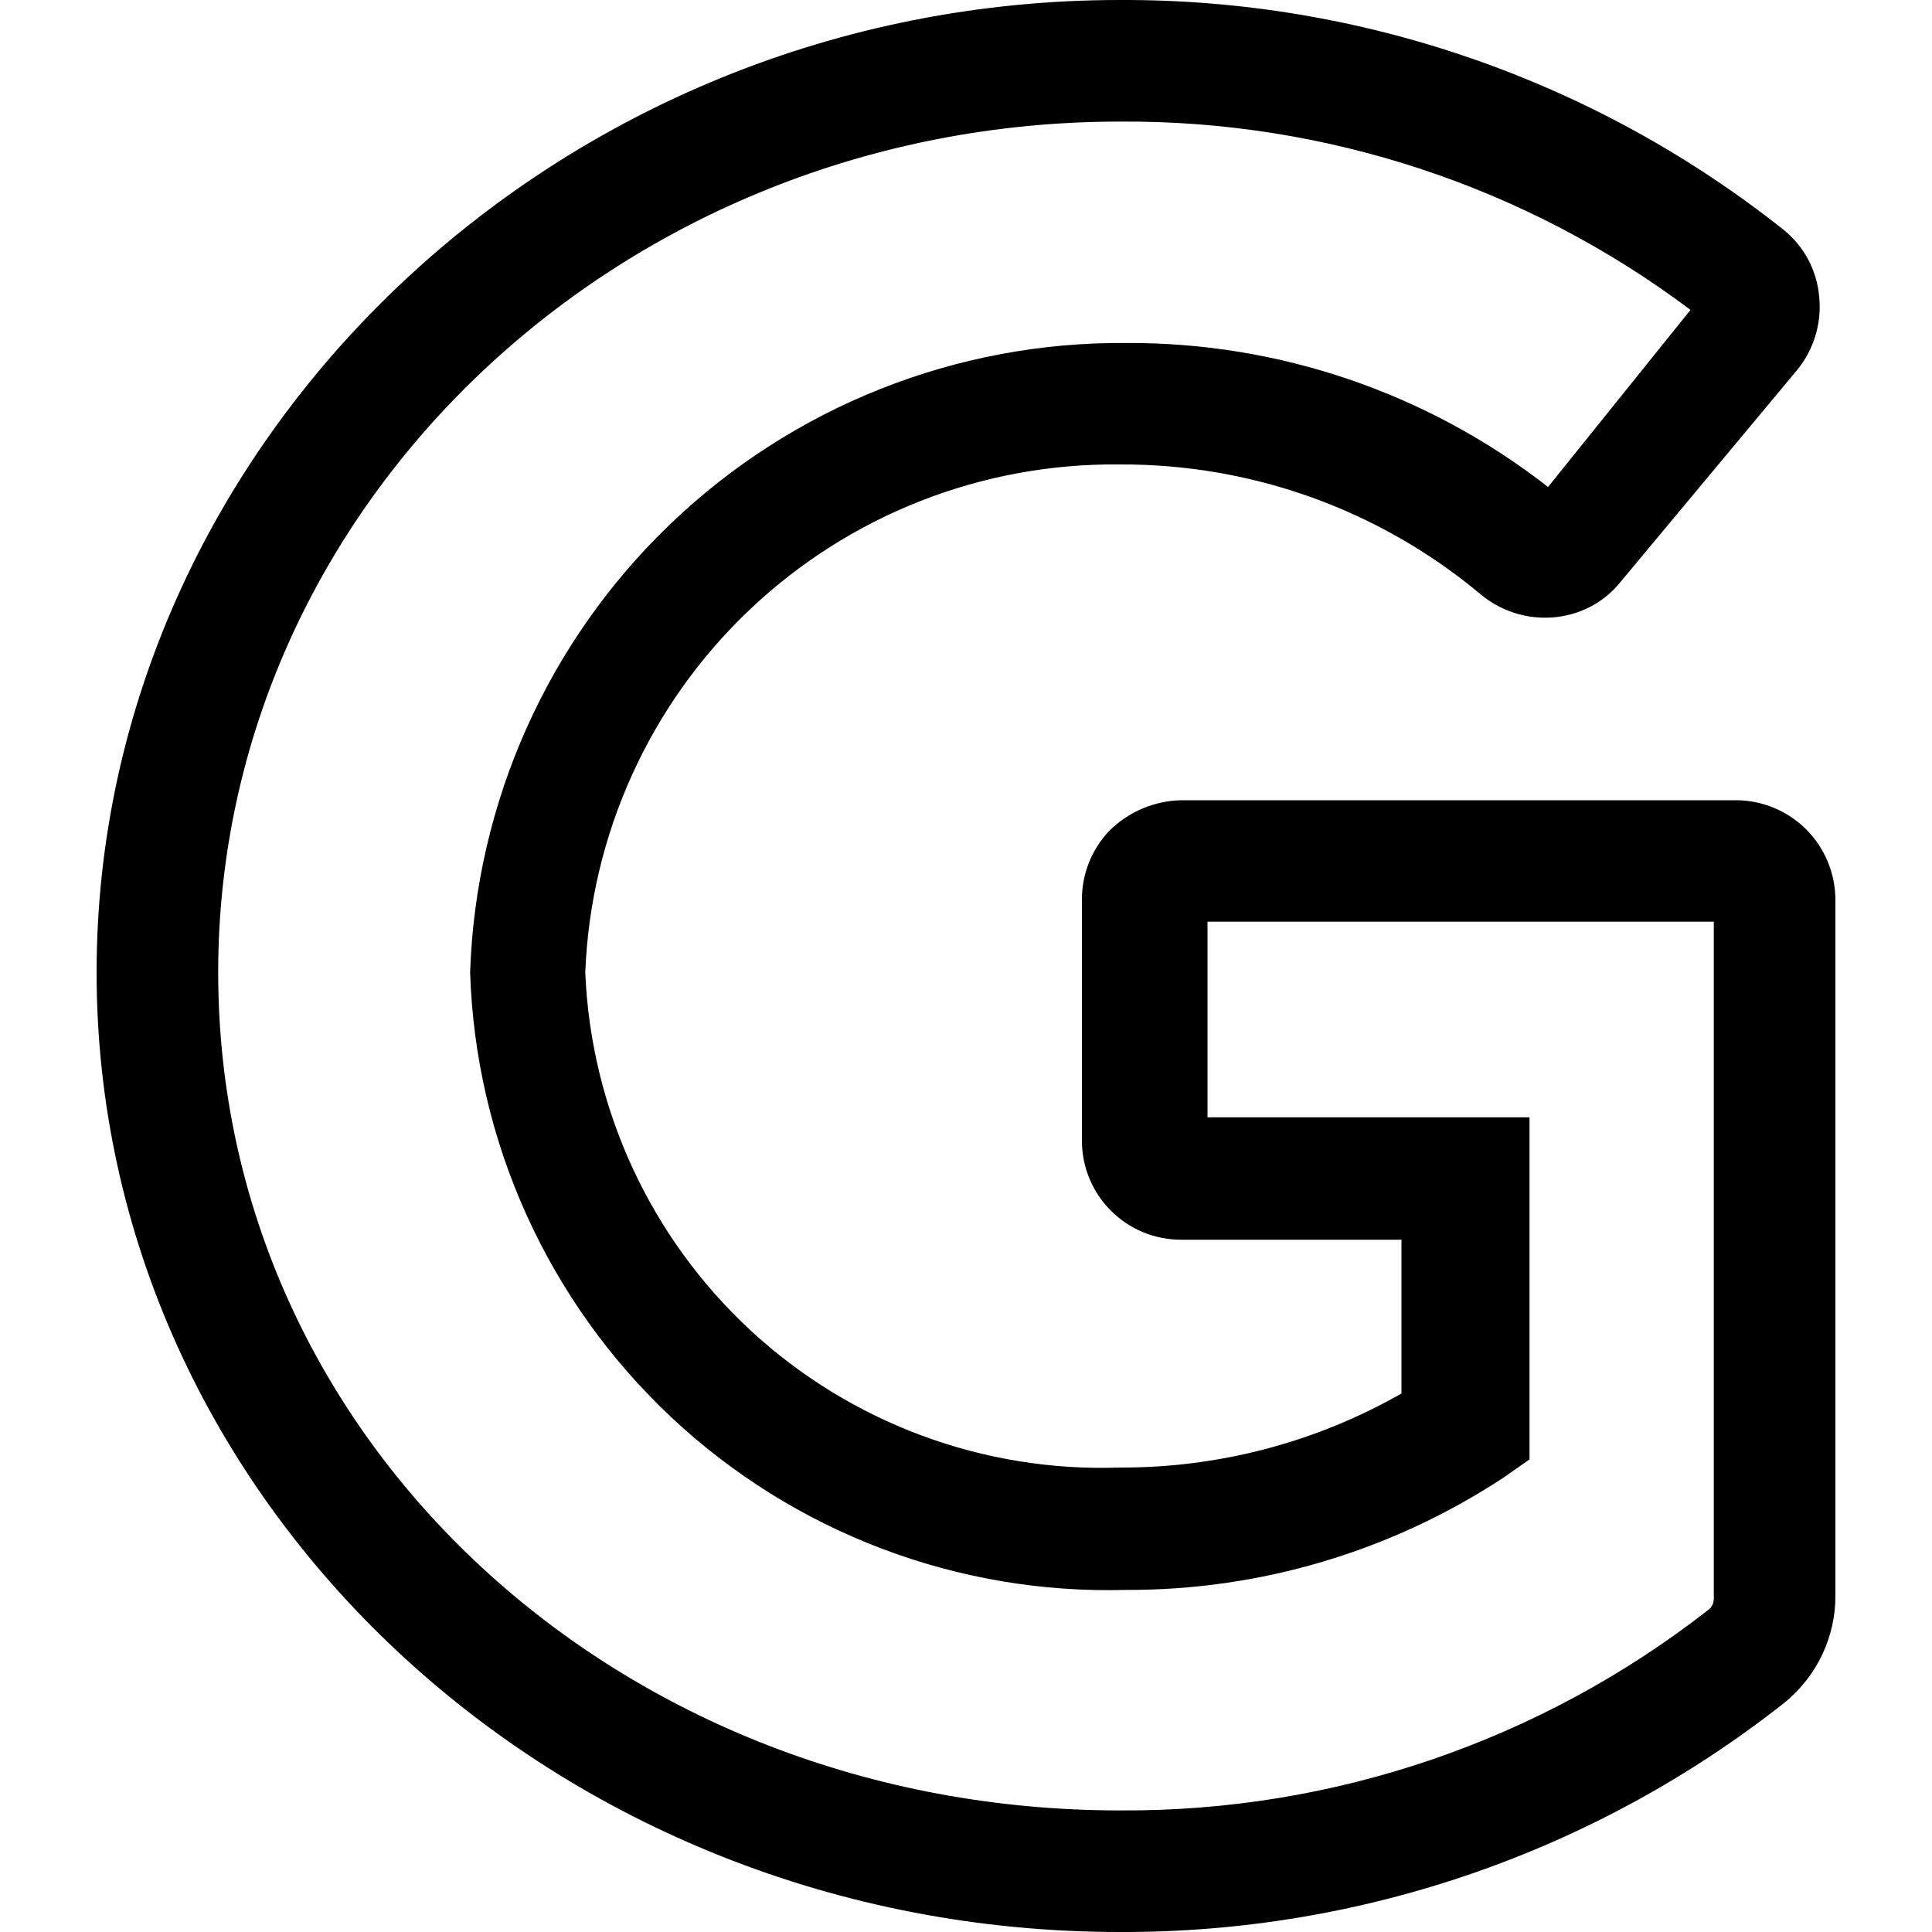 <svg width="15" height="15" viewBox="0 0 15 15" fill="none" xmlns="http://www.w3.org/2000/svg">
<g clip-path="url(#clip0_3_504)">
<path d="M8.694 15C4.312 15 0.75 11.656 0.75 7.55C0.75 3.444 4.312 8.90798e-06 8.694 8.90798e-06C10.563 -0.008 12.379 0.62 13.844 1.781C13.925 1.846 13.992 1.926 14.04 2.017C14.088 2.109 14.117 2.209 14.125 2.313C14.143 2.513 14.082 2.713 13.956 2.869L12.581 4.519C12.517 4.599 12.436 4.665 12.345 4.712C12.253 4.759 12.153 4.787 12.05 4.794C11.848 4.808 11.649 4.743 11.494 4.613C10.709 3.957 9.717 3.601 8.694 3.606C7.625 3.594 6.593 3.999 5.818 4.736C5.043 5.472 4.586 6.482 4.544 7.55C4.588 8.609 5.049 9.607 5.826 10.328C6.604 11.048 7.635 11.431 8.694 11.394C9.461 11.397 10.215 11.199 10.881 10.819V9.625H9.169C8.744 9.625 8.4 9.281 8.4 8.856V6.981C8.4 6.784 8.476 6.594 8.613 6.45C8.761 6.303 8.96 6.218 9.169 6.213H13.481C13.685 6.214 13.879 6.296 14.023 6.439C14.167 6.583 14.248 6.778 14.25 6.981V12.387C14.251 12.545 14.216 12.701 14.149 12.844C14.082 12.986 13.984 13.112 13.863 13.213C12.392 14.377 10.569 15.007 8.694 15ZM8.694 0.944C4.838 0.944 1.694 3.906 1.694 7.55C1.694 11.194 4.819 14.056 8.694 14.056C10.348 14.067 11.958 13.518 13.262 12.5C13.277 12.489 13.288 12.475 13.296 12.459C13.303 12.442 13.307 12.424 13.306 12.406V7.156H9.375V8.675H11.875V11.331L11.669 11.475C10.8 12.045 9.783 12.348 8.744 12.344C7.433 12.381 6.162 11.897 5.207 10.999C4.252 10.1 3.692 8.86 3.65 7.55C3.694 6.232 4.251 4.983 5.203 4.07C6.154 3.157 7.425 2.652 8.744 2.663C9.93 2.657 11.084 3.051 12.019 3.781L13.125 2.406C11.848 1.447 10.291 0.933 8.694 0.944Z" fill="black"/>
</g>
<defs>
<clipPath id="clip0_3_504">
<rect width="15" height="15" fill="white"/>
</clipPath>
</defs>
</svg>
